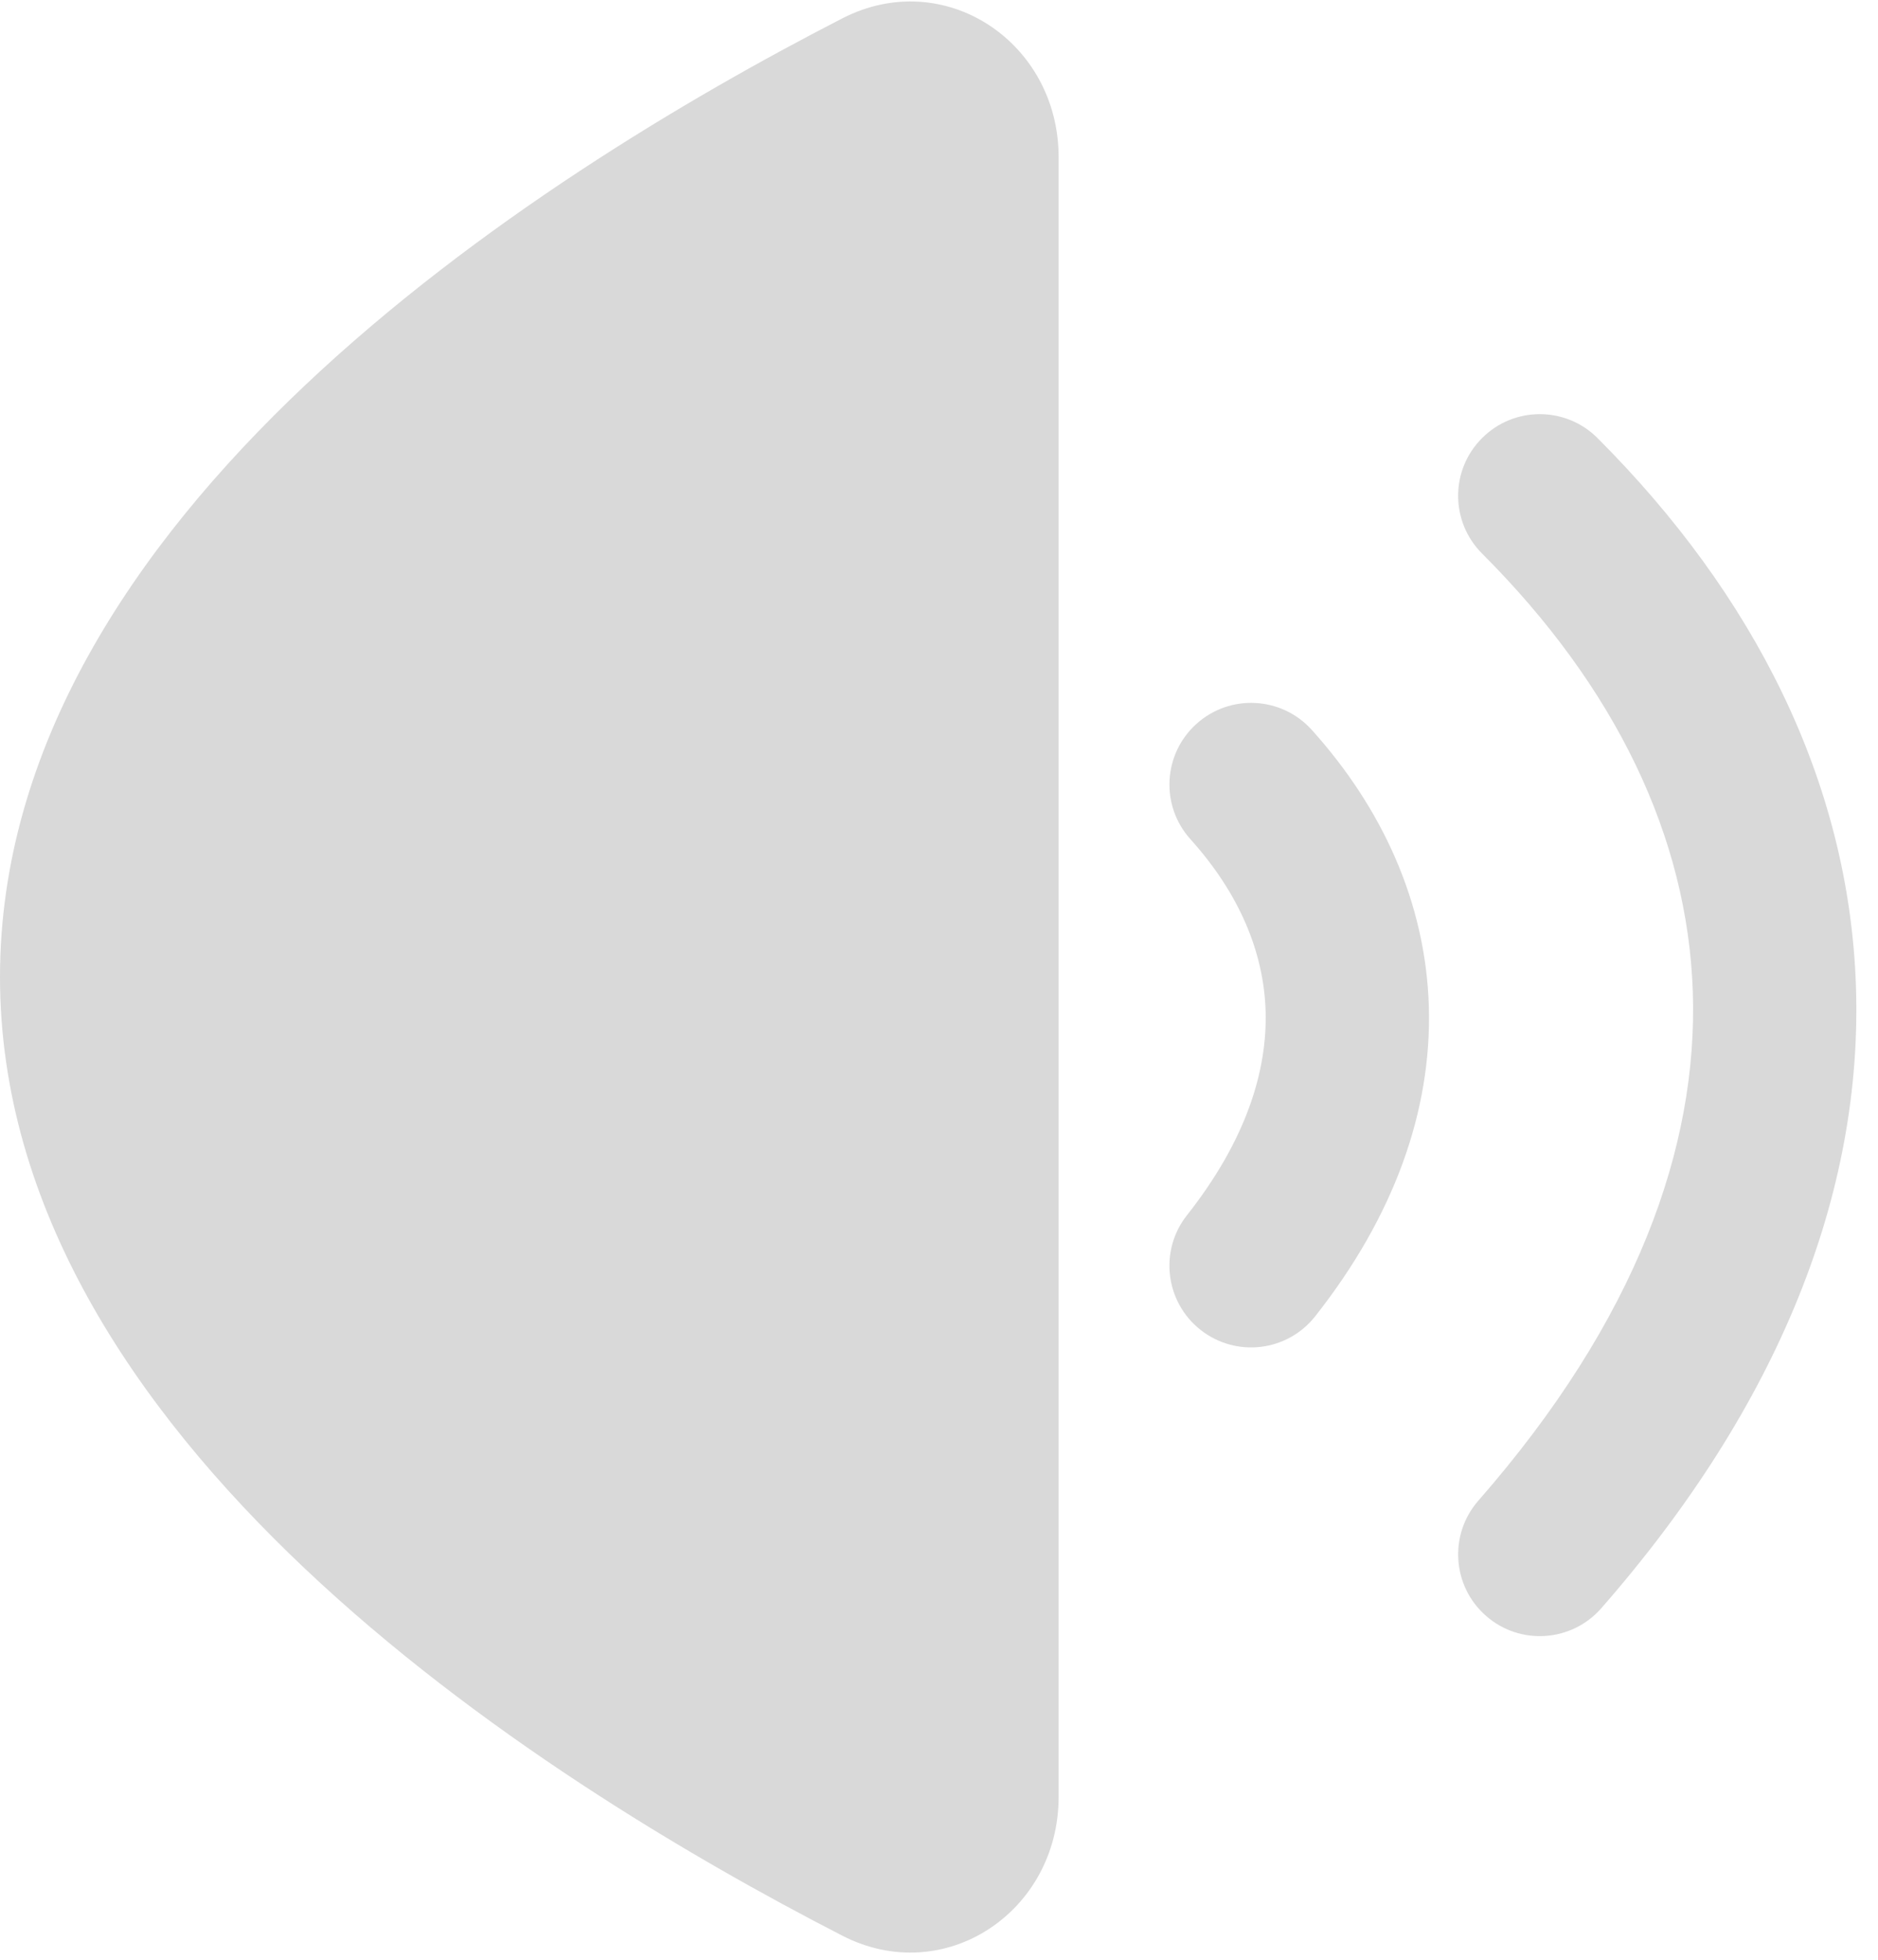 <svg width="23" height="24" viewBox="0 0 23 24" fill="none" xmlns="http://www.w3.org/2000/svg">
<g id="Frame 6">
<path class="myPlayerIcon" d="M10.316 23.705C6.524 21.756 0 17.585 0 11.965C0 6.345 6.524 2.174 10.316 0.225C11.567 -0.418 12.965 0.517 12.965 1.924V22.006C12.965 23.413 11.567 24.348 10.316 23.705Z" fill="#D9D9D9"/>
<path class="myPlayerIcon" fill-rule="evenodd" clip-rule="evenodd" d="M18.151 5.365C18.541 4.974 19.175 4.974 19.565 5.365C21.47 7.27 22.646 9.562 22.73 12.079C22.814 14.599 21.799 17.195 19.611 19.695C19.247 20.111 18.615 20.153 18.2 19.789C17.784 19.426 17.742 18.794 18.105 18.378C20.043 16.164 20.795 14.045 20.732 12.146C20.668 10.243 19.782 8.41 18.151 6.779C17.76 6.388 17.76 5.755 18.151 5.365Z" fill="#D9D9D9"/>
<path class="myPlayerIcon" fill-rule="evenodd" clip-rule="evenodd" d="M14.653 8.865C15.063 8.495 15.695 8.528 16.065 8.938C16.92 9.887 17.46 11.044 17.499 12.323C17.537 13.605 17.07 14.9 16.107 16.12C15.765 16.554 15.137 16.628 14.703 16.286C14.269 15.944 14.195 15.315 14.537 14.882C15.265 13.959 15.521 13.111 15.5 12.383C15.478 11.654 15.172 10.935 14.579 10.277C14.21 9.867 14.242 9.235 14.653 8.865Z" fill="#D9D9D9"/>
</g>
</svg>
